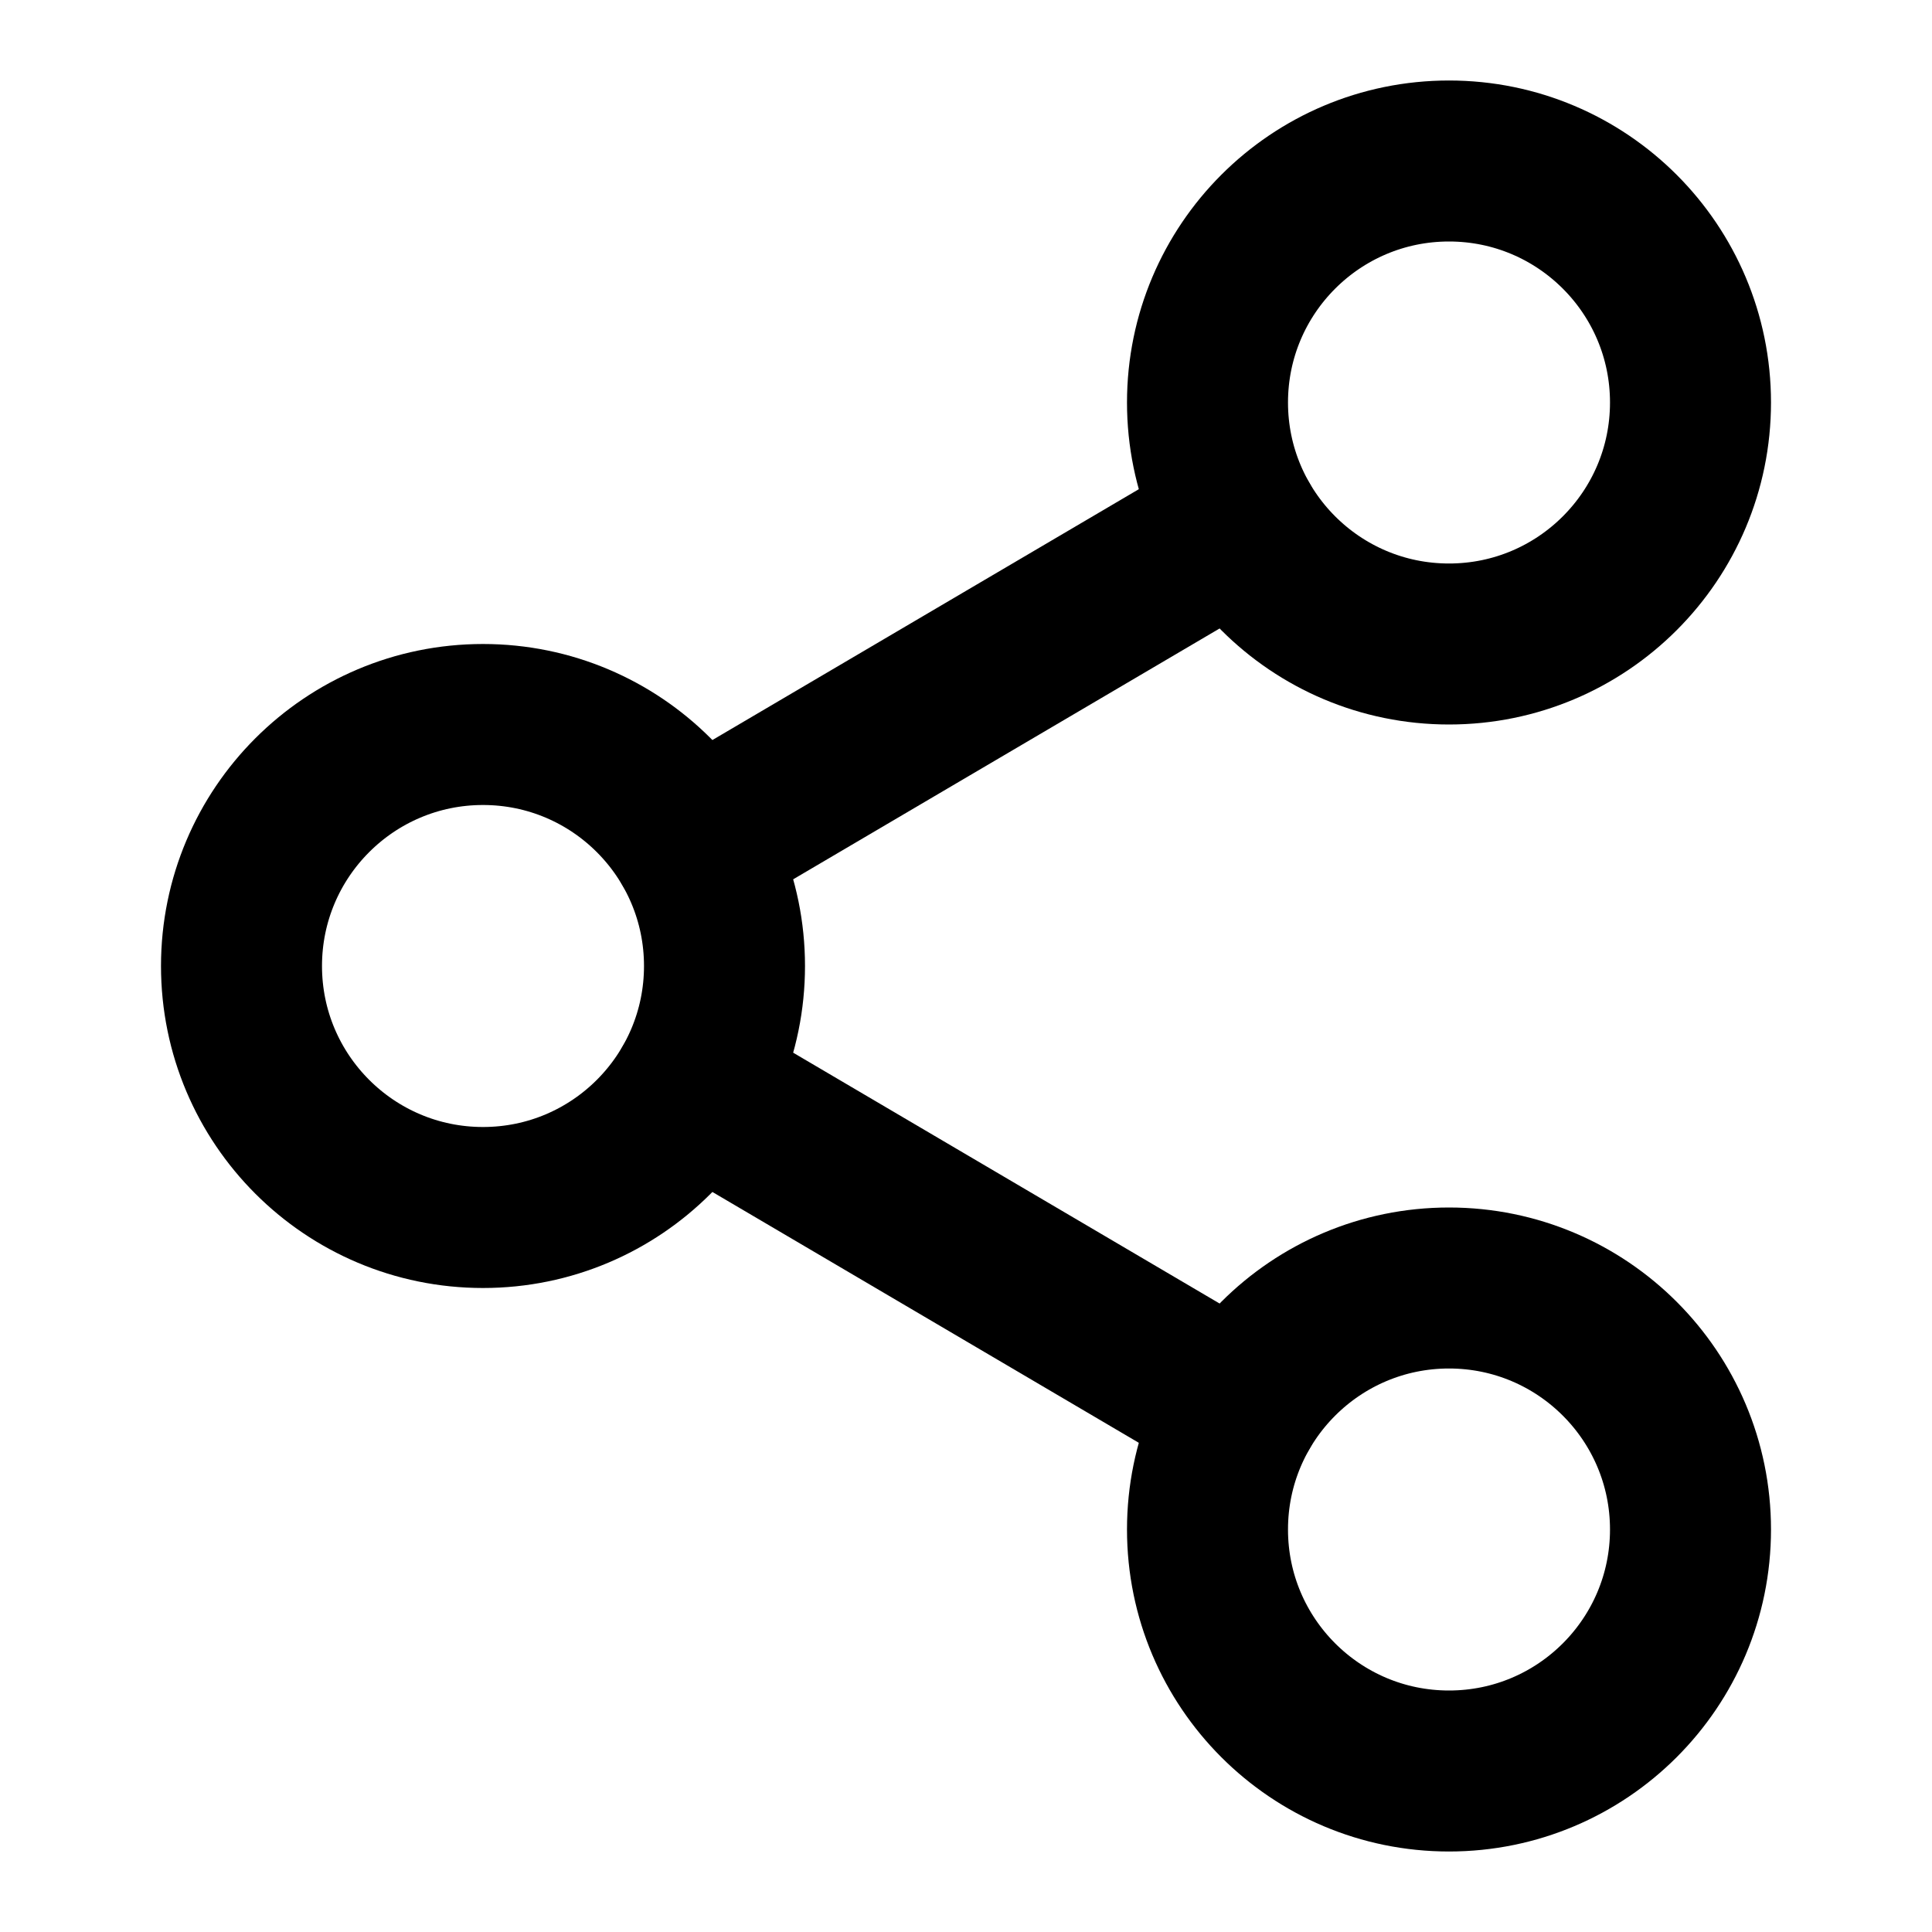 <?xml version="1.0" encoding="utf-8"?>
<!-- Generator: Adobe Illustrator 24.0.1, SVG Export Plug-In . SVG Version: 6.00 Build 0)  -->
<svg version="1.1" id="Layer_1" xmlns="http://www.w3.org/2000/svg" xmlns:xlink="http://www.w3.org/1999/xlink" x="0px" y="0px"
	 viewBox="0 0 24 24" style="enable-background:new 0 0 24 24;" xml:space="preserve">
<style type="text/css">
	.st0{fill:none;stroke:#000000;stroke-width:2;stroke-linecap:round;stroke-linejoin:round;}
</style>
<circle class="st0" cx="18" cy="5" r="3"/>
<circle class="st0" cx="6" cy="12" r="3"/>
<circle class="st0" cx="18" cy="19" r="3"/>
<line class="st0" x1="8.6" y1="13.5" x2="15.4" y2="17.5"/>
<line class="st0" x1="15.4" y1="6.5" x2="8.6" y2="10.5"/>
</svg>
